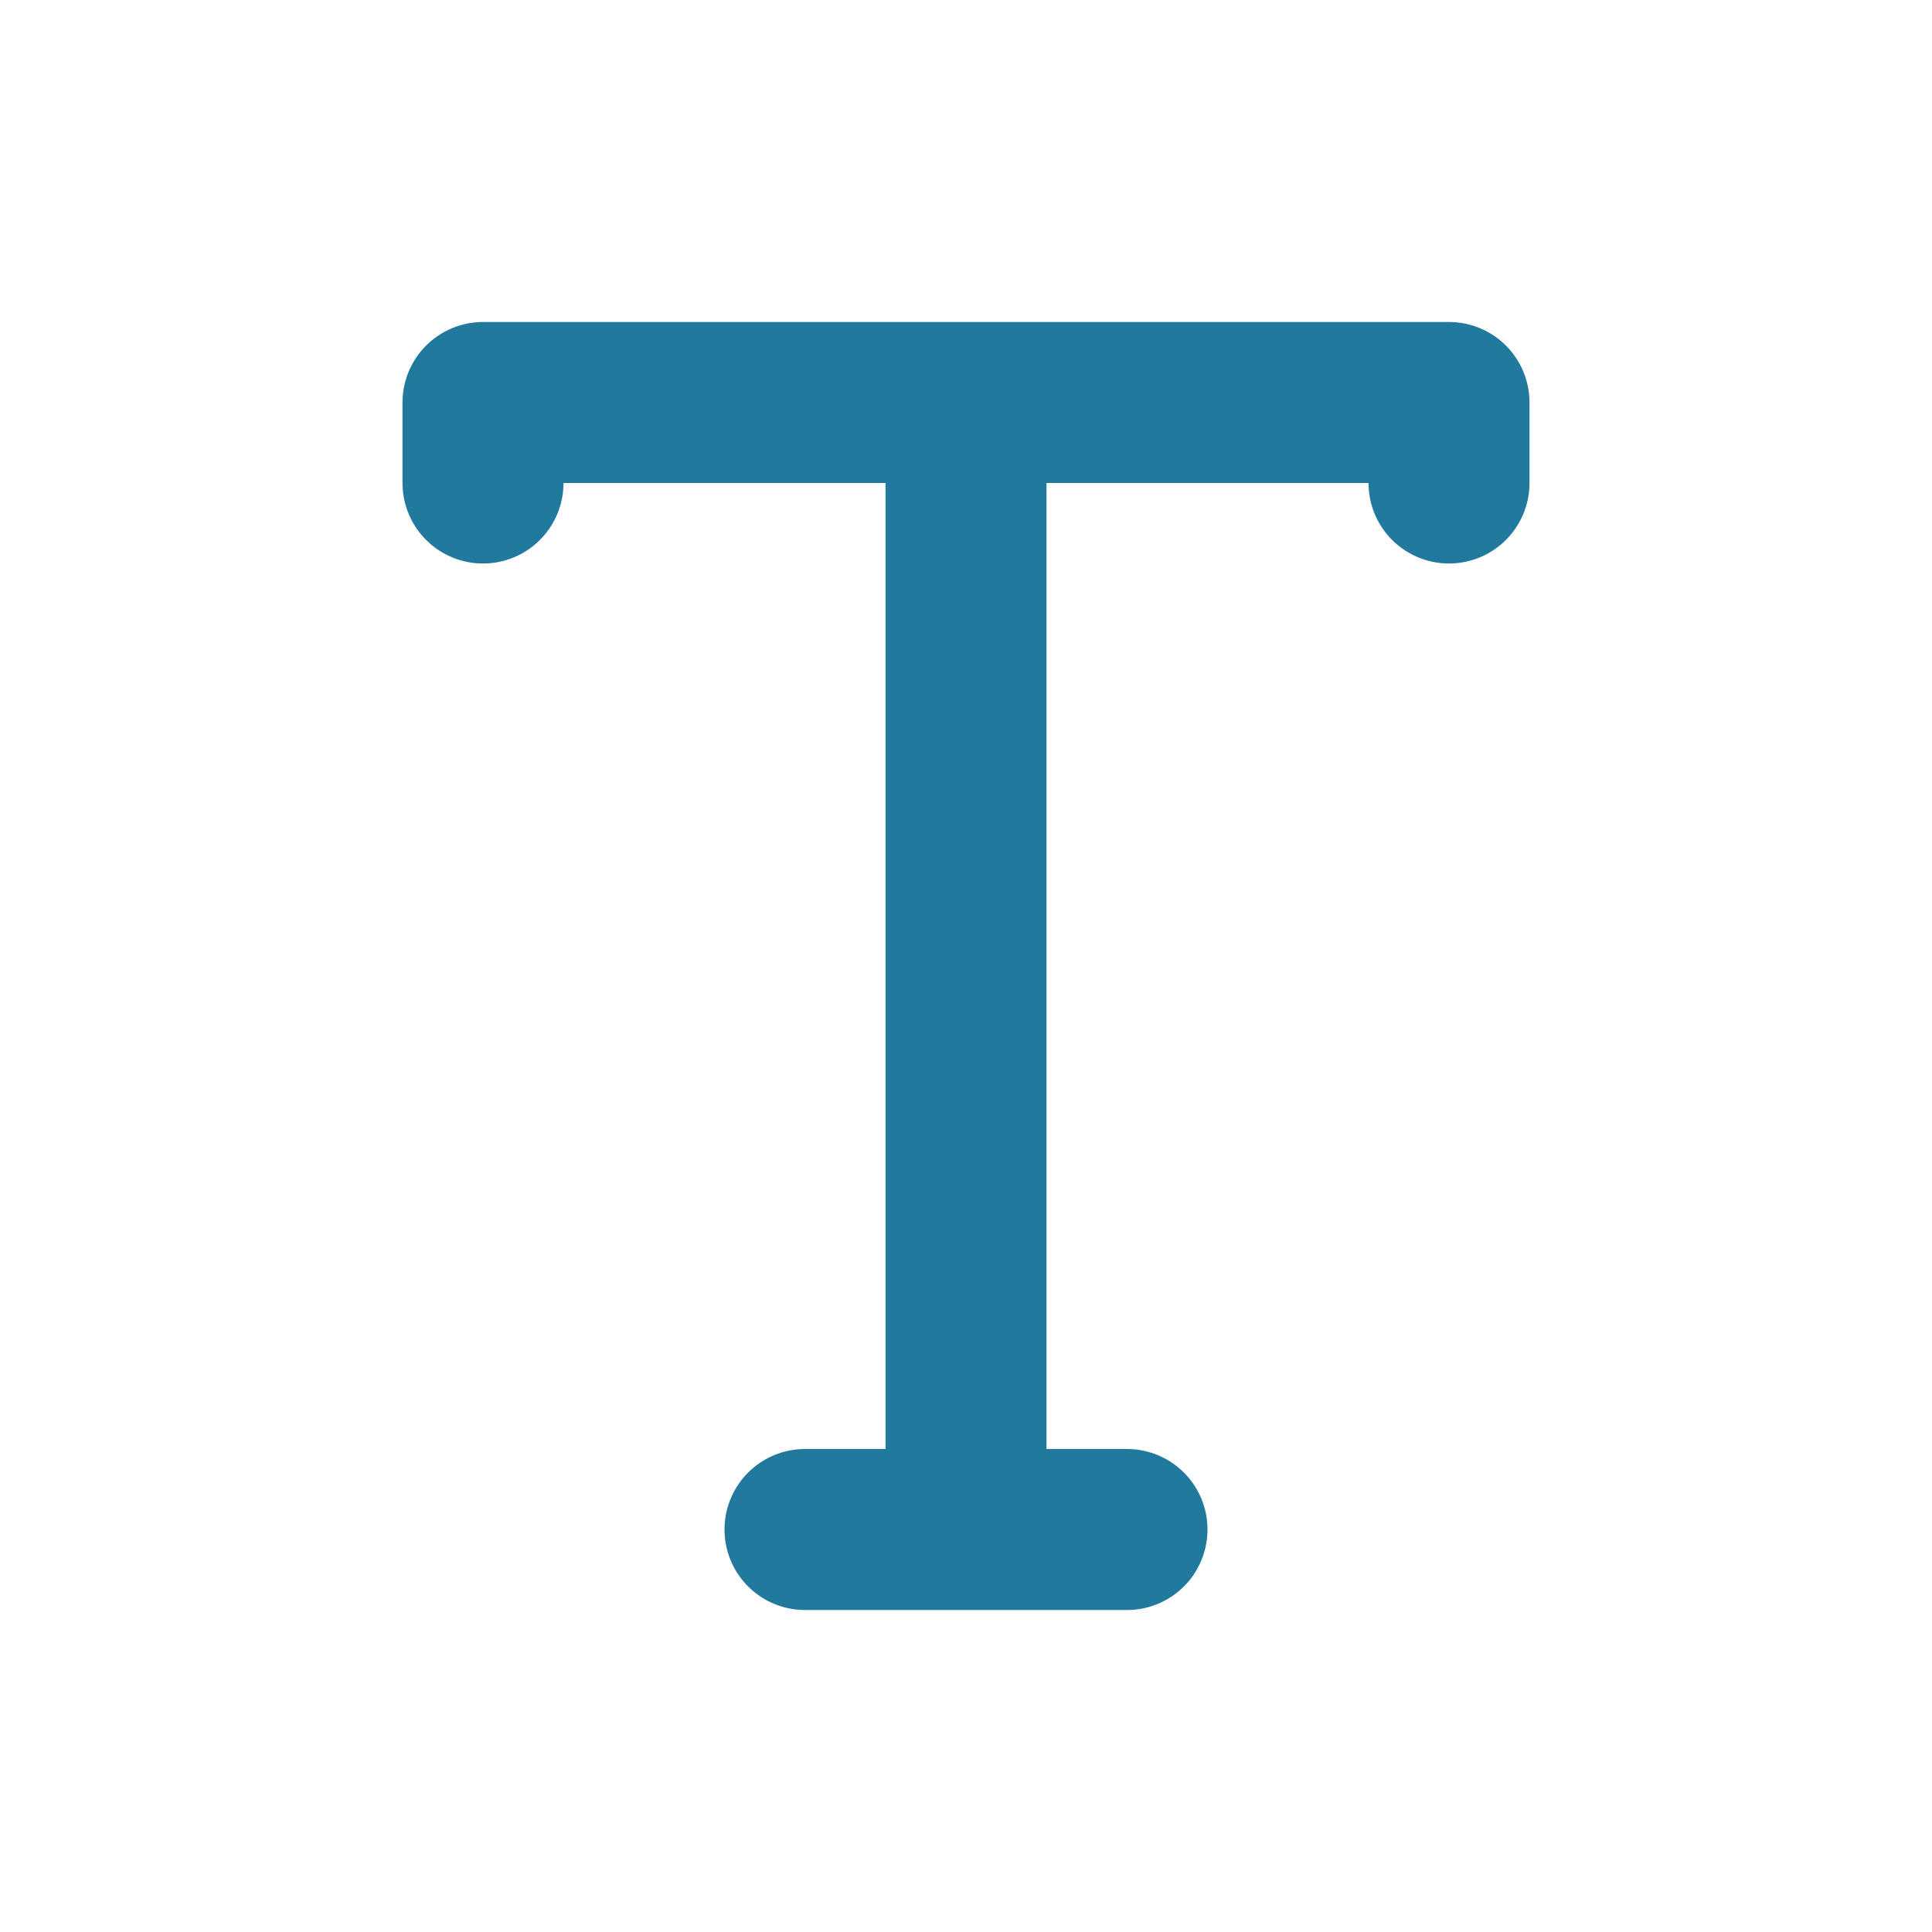 <?xml version="1.0" encoding="utf-8"?>

<!-- Uploaded to: SVG Repo, www.svgrepo.com, Generator: SVG Repo Mixer Tools -->
<svg width="800px" height="800px" viewBox="0 0 24 24" fill="none" xmlns="http://www.w3.org/2000/svg">
    <g id="Edit / Text">
        <path id="Vector" d="M10 19H12M12 19H14M12 19V5M12 5H6V6M12 5H18V6" stroke="#21799e"
            stroke-width="2" stroke-linecap="round" stroke-linejoin="round" />
    </g>
</svg>